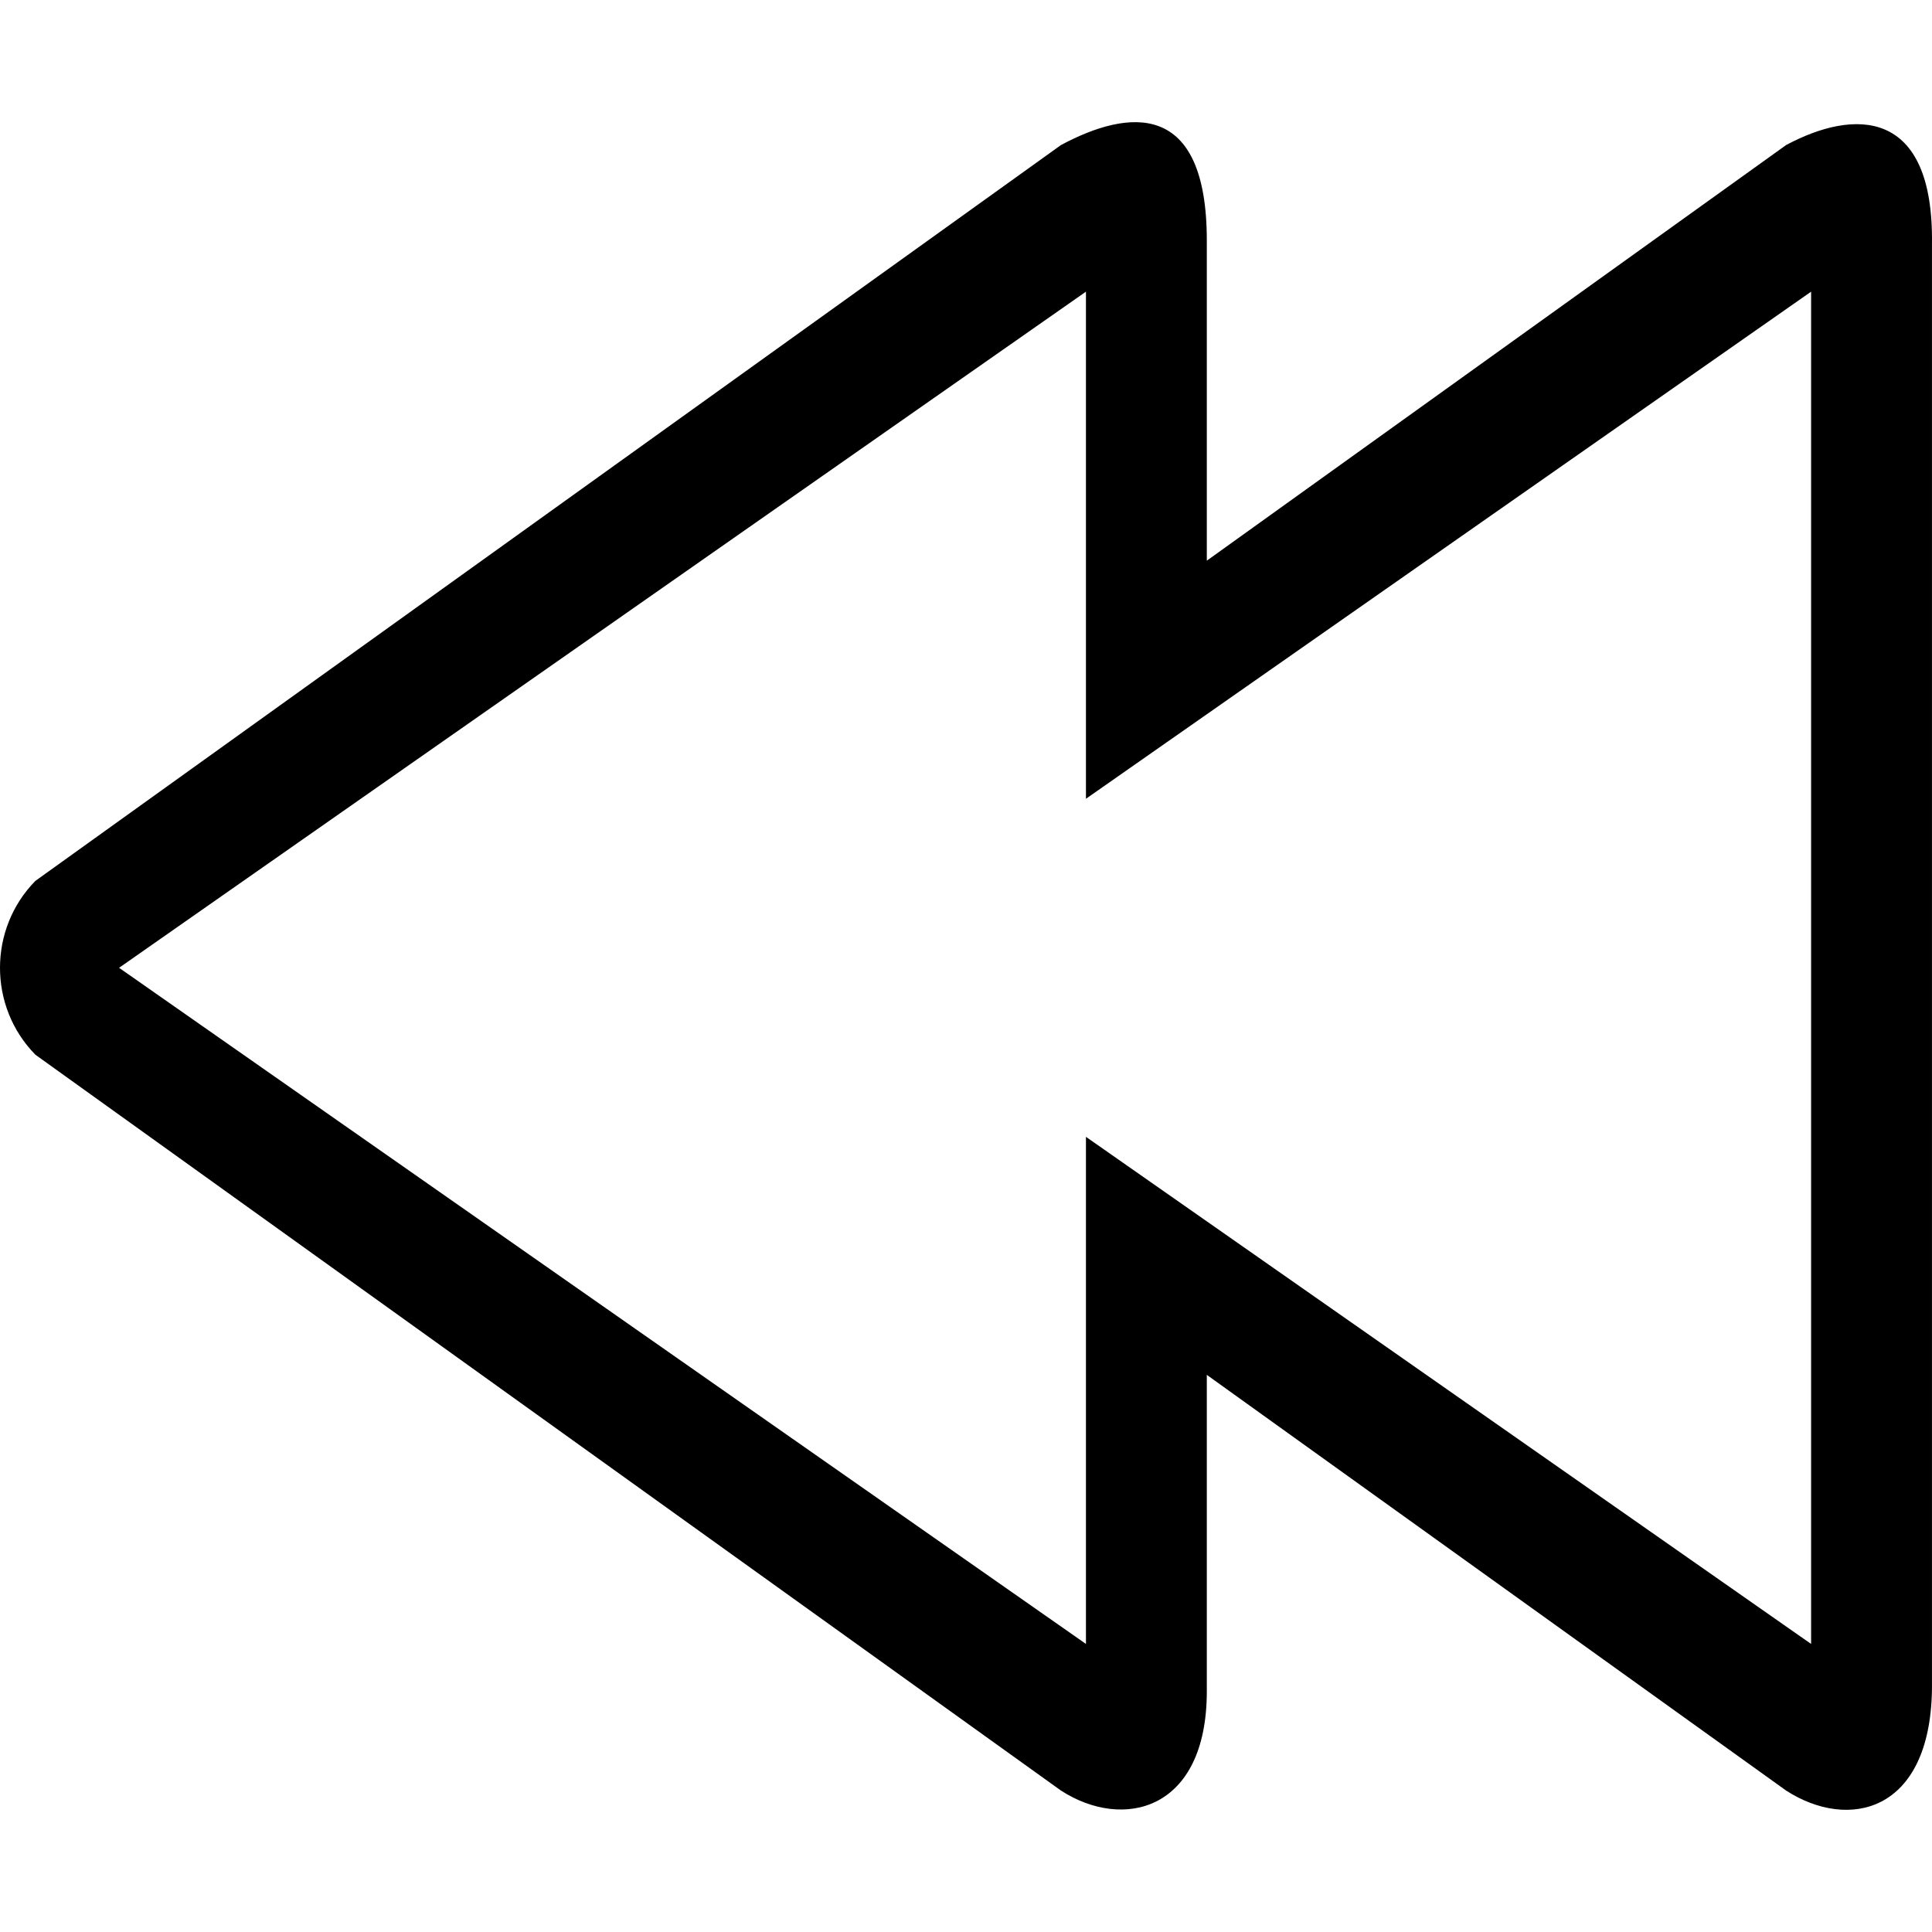 <?xml version="1.0" encoding="iso-8859-1"?>
<!-- Generator: Adobe Illustrator 16.0.0, SVG Export Plug-In . SVG Version: 6.00 Build 0)  -->
<!DOCTYPE svg PUBLIC "-//W3C//DTD SVG 1.1//EN" "http://www.w3.org/Graphics/SVG/1.1/DTD/svg11.dtd">
<svg version="1.1" id="Capa_1" xmlns="http://www.w3.org/2000/svg" xmlns:xlink="http://www.w3.org/1999/xlink" x="0px" y="0px"
	 width="612.02px" height="612.02px" viewBox="0 0 612.02 612.02" style="enable-background:new 0 0 612.02 612.02;"
	 xml:space="preserve">
<g>
	<g id="_x31__35_">
		<g>
			<path d="M565.787,45.962L382.295,177.61V76.159c-0.02-44.501-24.689-41.747-46.223-30.196L11.216,279.043
				c-14.955,15.203-14.955,39.873,0,55.077l324.856,233.081c19.736,12.774,46.203,6.521,46.223-31.401V435.533l183.492,131.668
				c19.736,12.774,45.61,7.113,46.223-31.994V77.345C612.603,34.048,587.321,34.412,565.787,45.962z M573.724,520.769
				L344.009,360.128c0,0,0,151.671,0,160.641L37.721,306.582L344.009,92.395c0,34.193,0,160.64,0,160.64l229.715-160.64V520.769z"/>
		</g>
	</g>
</g>
<g>
</g>
<g>
</g>
<g>
</g>
<g>
</g>
<g>
</g>
<g>
</g>
<g>
</g>
<g>
</g>
<g>
</g>
<g>
</g>
<g>
</g>
<g>
</g>
<g>
</g>
<g>
</g>
<g>
</g>
</svg>
